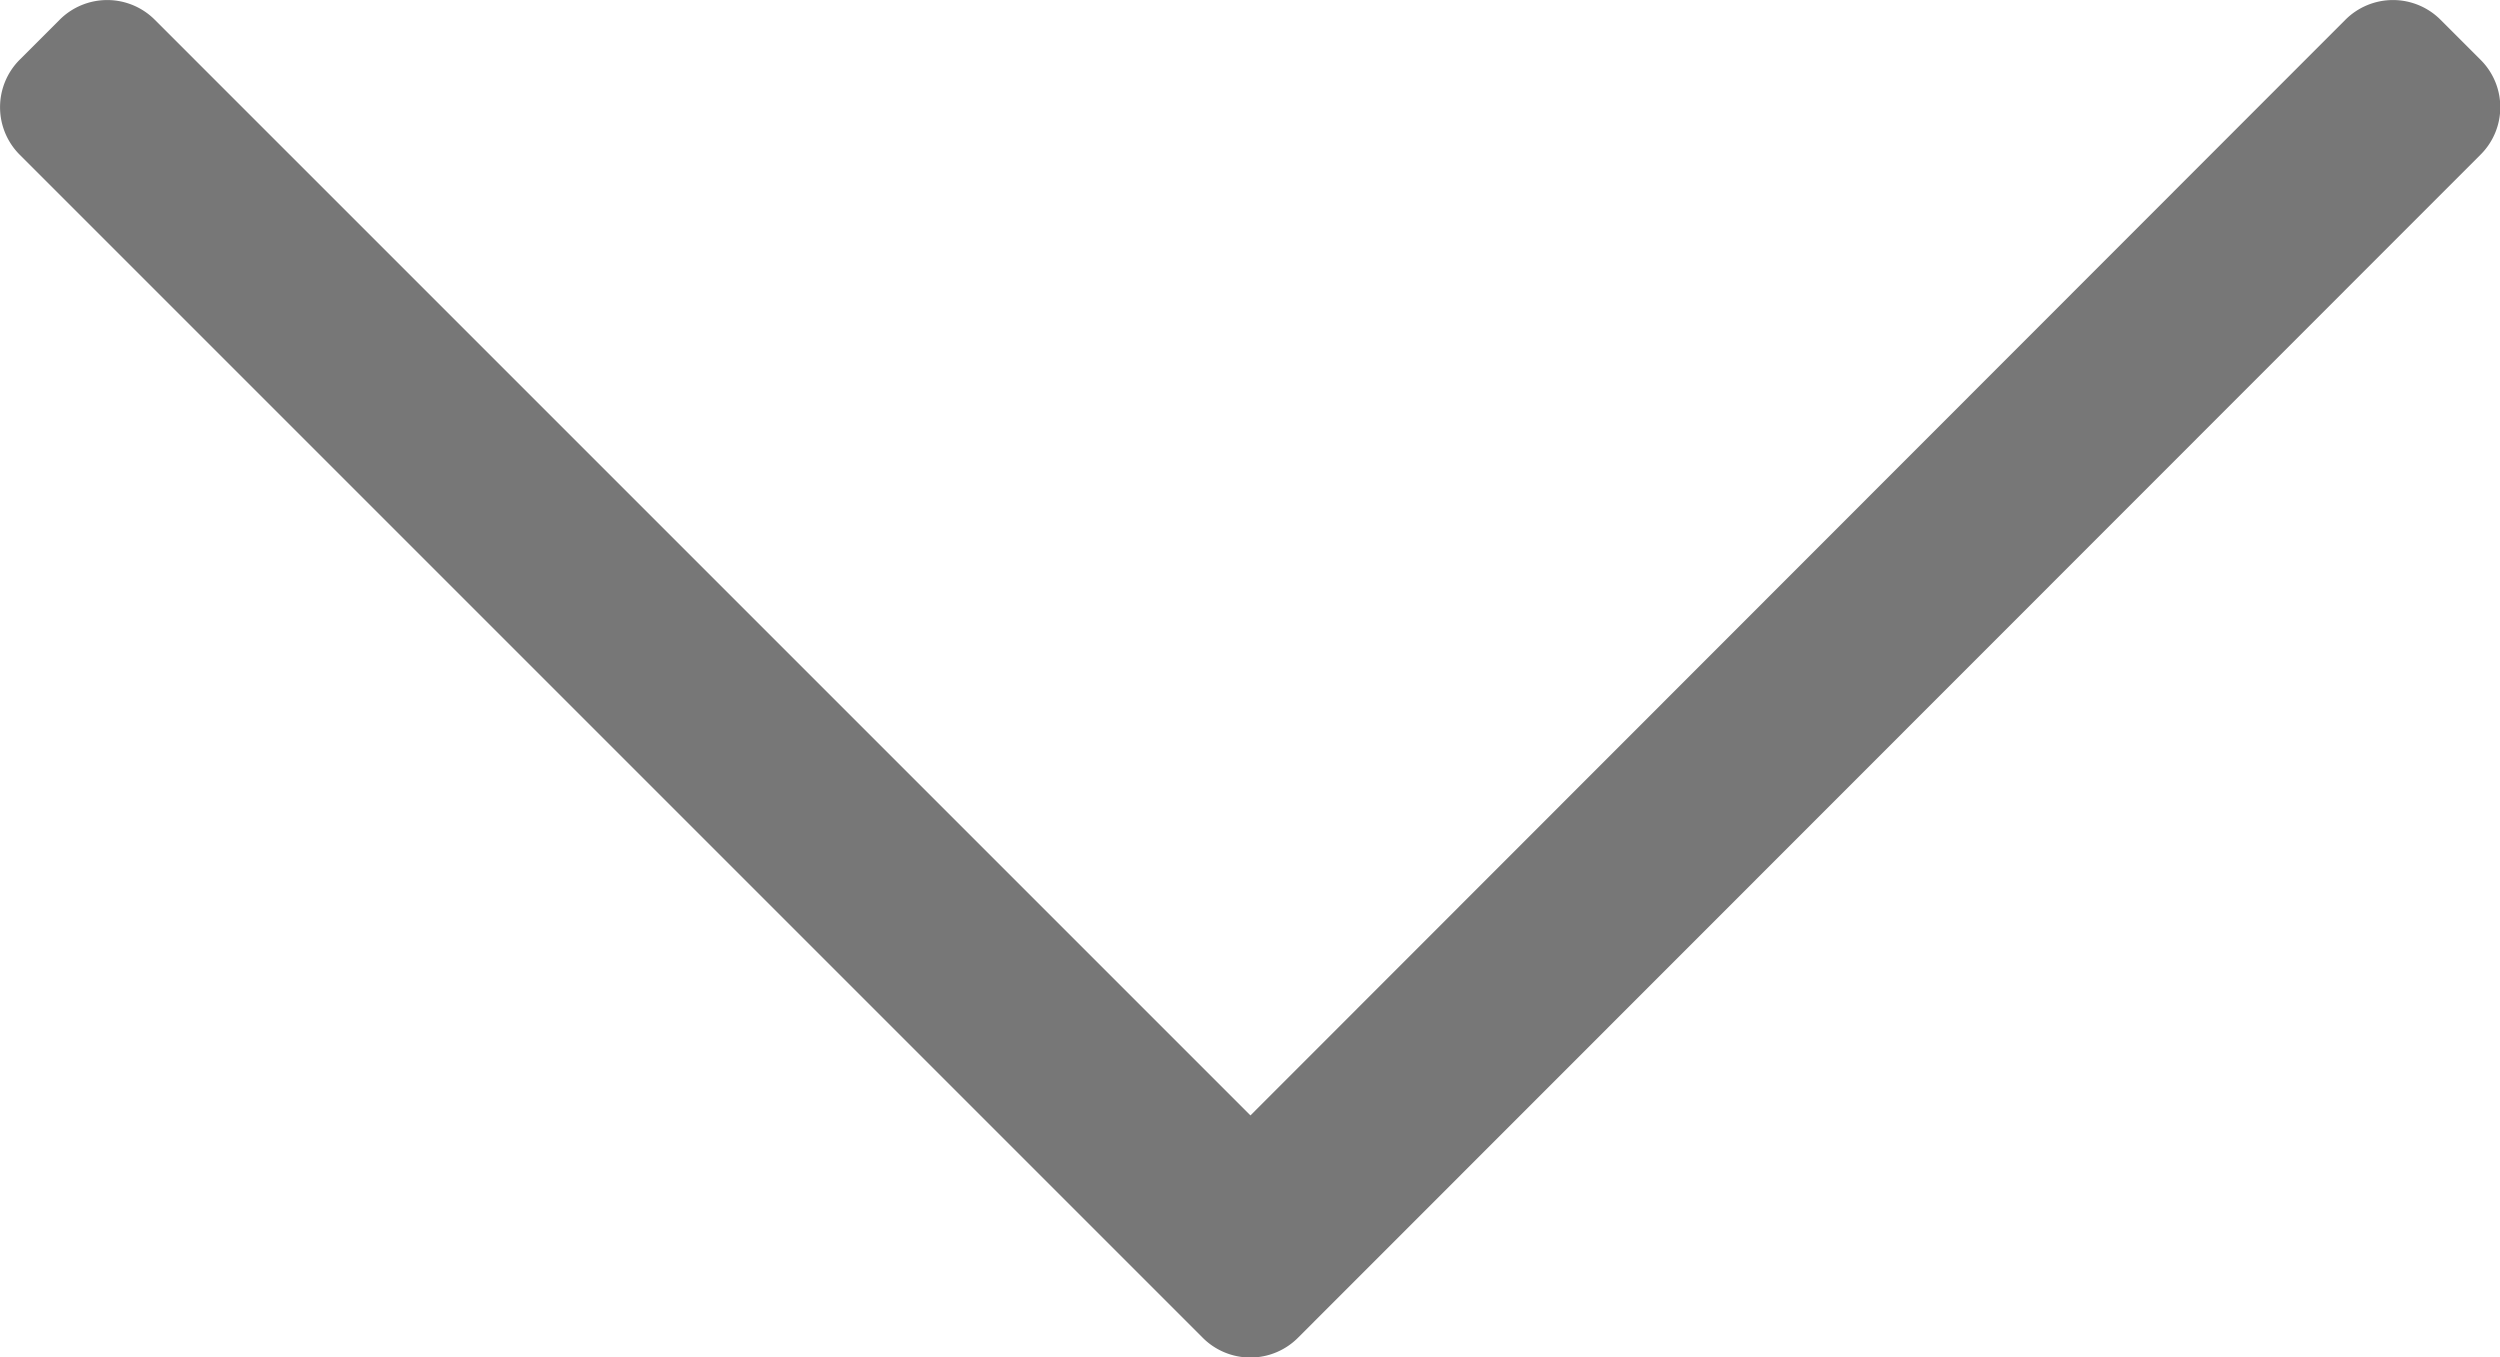 <svg xmlns="http://www.w3.org/2000/svg" width="13.979" height="7.59" viewBox="0 0 13.979 7.59">
    <path fill="#777" d="M14.744 152.308l-.222-.222a.376.376 0 0 0-.533 0l-6.122 6.126-6.126-6.126a.376.376 0 0 0-.533 0l-.222.222a.376.376 0 0 0 0 .533l6.614 6.614a.376.376 0 0 0 .533 0l6.611-6.614a.374.374 0 0 0 0-.533z" transform="translate(-.875 -151.975)"/>
</svg>
